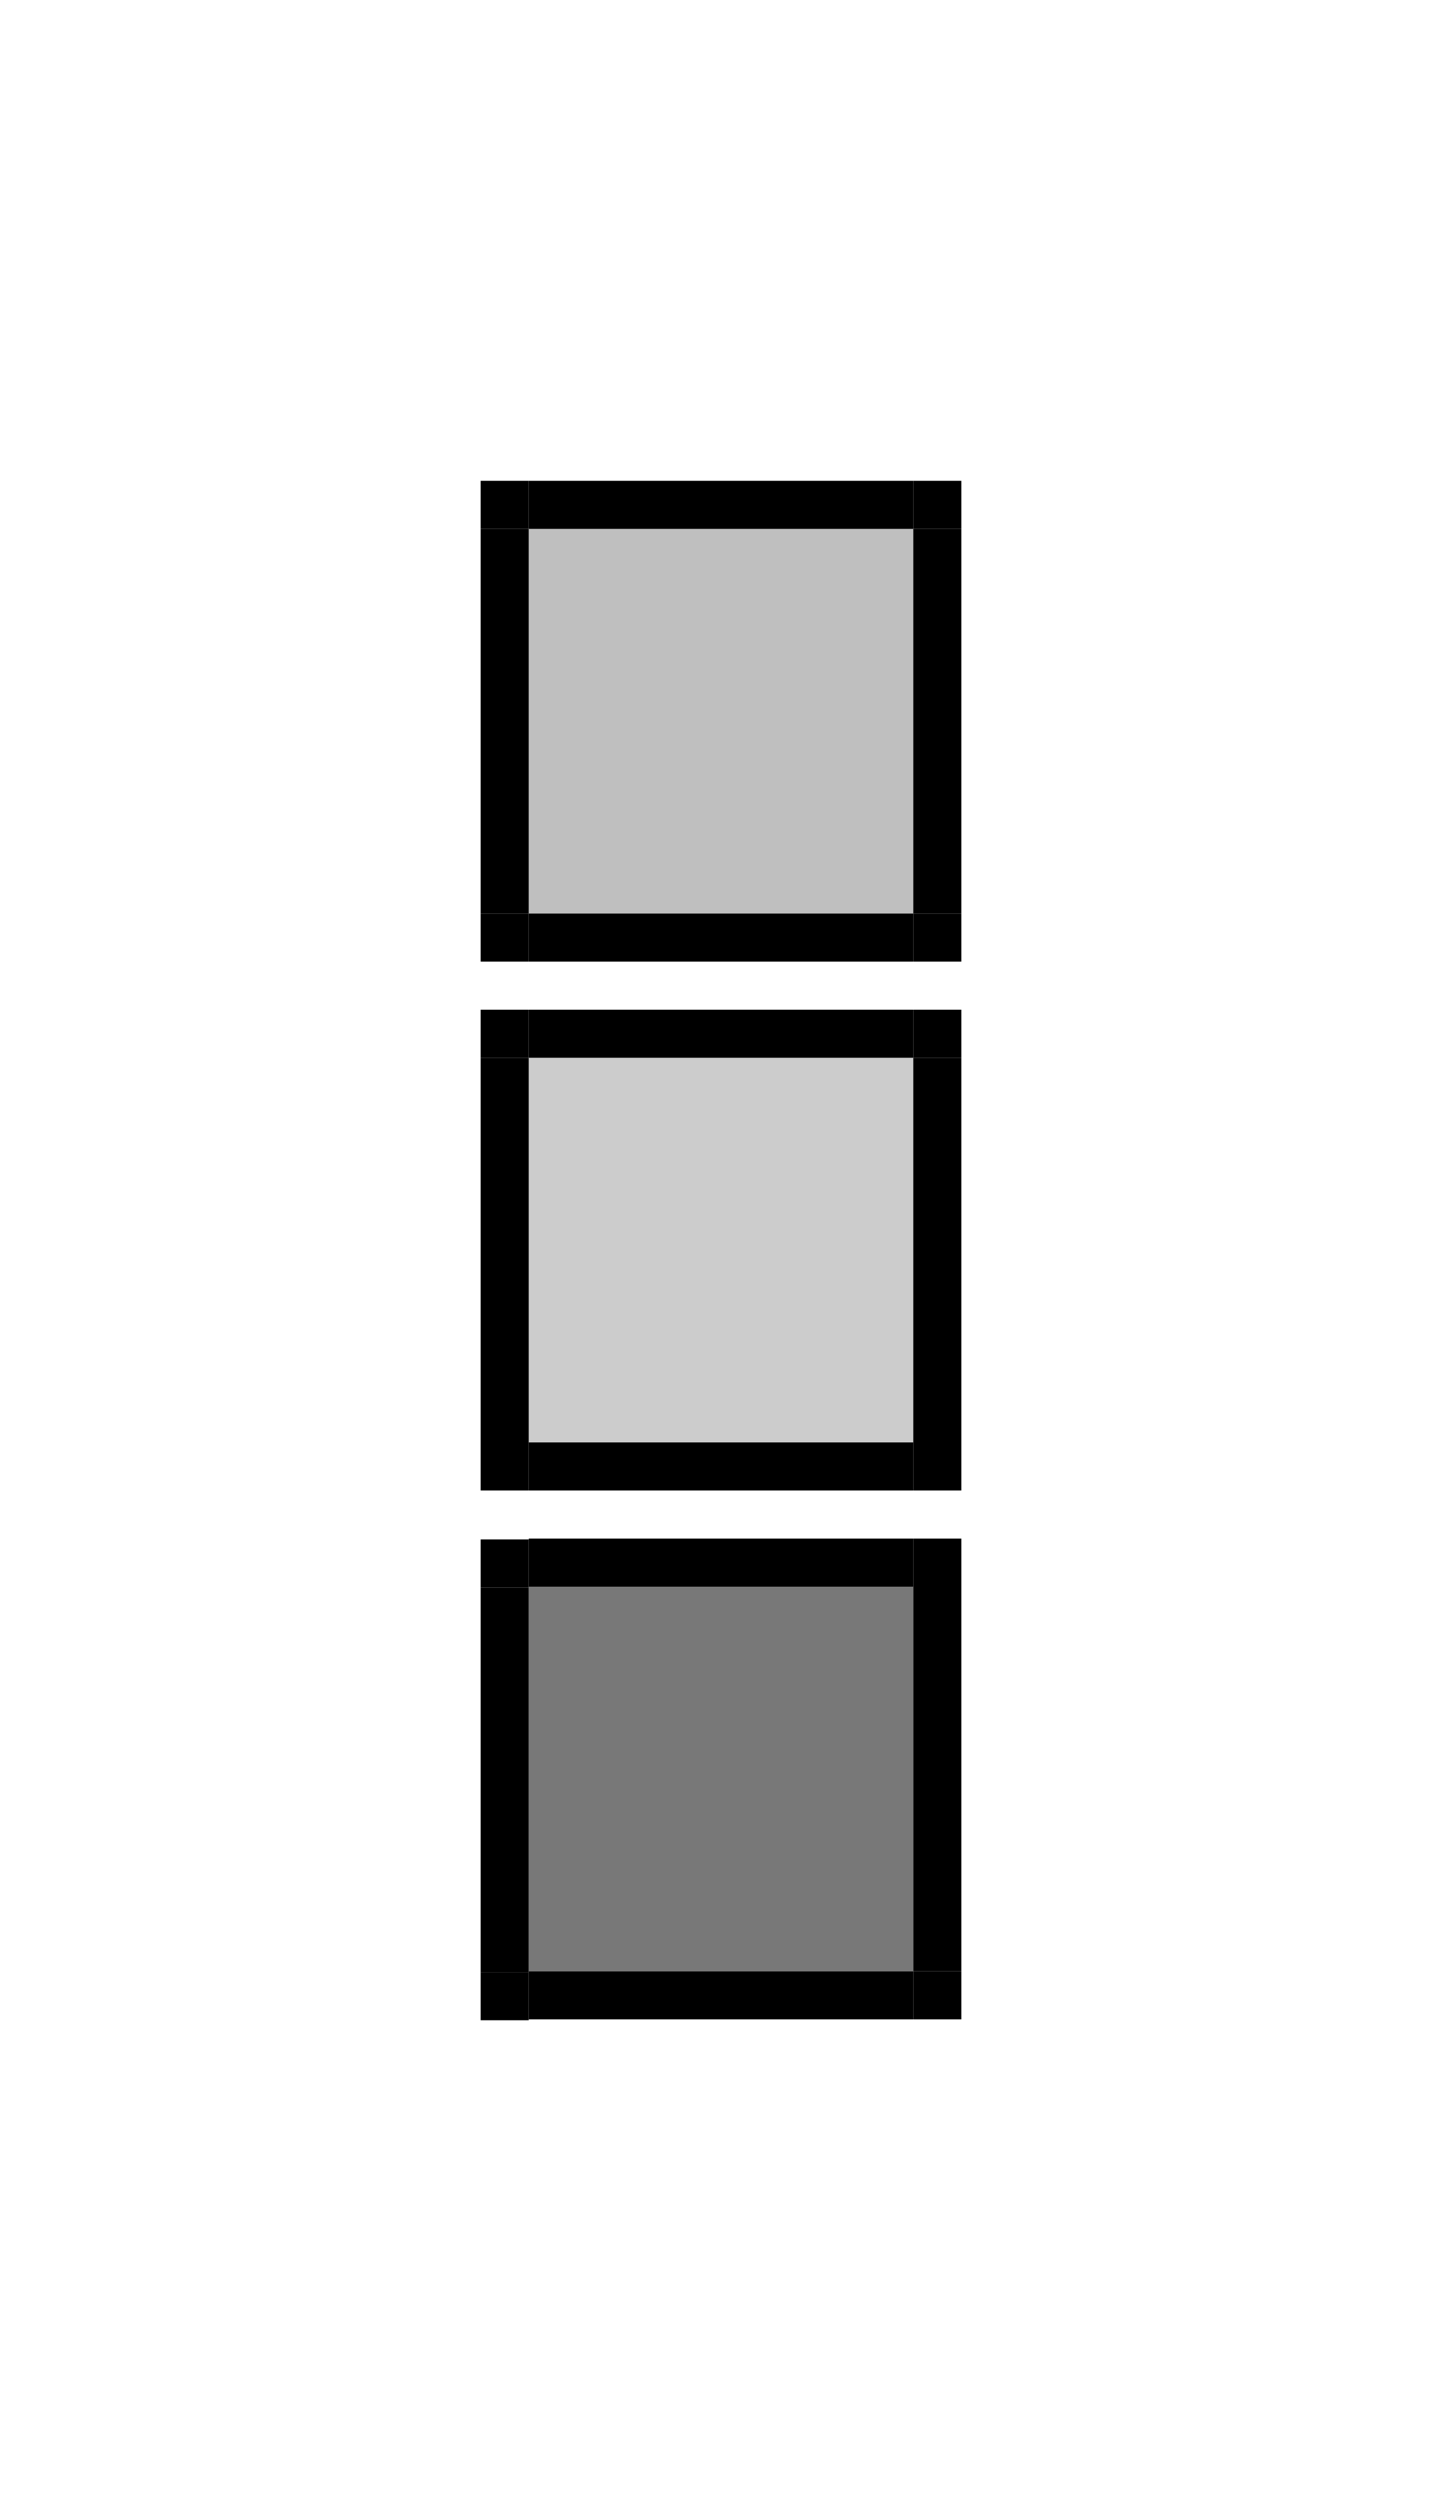 <?xml version="1.0" encoding="UTF-8" standalone="no"?>
<!-- Created with Inkscape (http://www.inkscape.org/) -->

<svg
   id="svg2"
   version="1.1"
   viewBox="0 0 30 52"
   width="30"
   height="52"
   inkscape:version="1.4.1 (93de688d07, 2025-03-30)"
   sodipodi:docname="pager.svg"
   xmlns:inkscape="http://www.inkscape.org/namespaces/inkscape"
   xmlns:sodipodi="http://sodipodi.sourceforge.net/DTD/sodipodi-0.dtd"
   xmlns:xlink="http://www.w3.org/1999/xlink"
   xmlns="http://www.w3.org/2000/svg"
   xmlns:svg="http://www.w3.org/2000/svg"
   xmlns:rdf="http://www.w3.org/1999/02/22-rdf-syntax-ns#"
   xmlns:cc="http://creativecommons.org/ns#"
   xmlns:dc="http://purl.org/dc/elements/1.1/">
  <sodipodi:namedview
     pagecolor="#d0d0d0"
     bordercolor="#666666"
     borderopacity="1"
     objecttolerance="10"
     gridtolerance="10"
     guidetolerance="10"
     inkscape:pageopacity="0"
     inkscape:pageshadow="2"
     inkscape:window-width="1396"
     inkscape:window-height="787"
     id="namedview7461"
     showgrid="true"
     inkscape:zoom="38.856038"
     inkscape:cx="14.991235"
     inkscape:cy="35.901756"
     inkscape:window-x="130"
     inkscape:window-y="167"
     inkscape:window-maximized="0"
     inkscape:current-layer="svg2"
     inkscape:pagecheckerboard="true"
     inkscape:showpageshadow="false"
     fit-margin-top="10"
     fit-margin-left="10"
     fit-margin-right="10"
     fit-margin-bottom="10"
     inkscape:deskcolor="#d1d1d1">
    <inkscape:grid
       id="grid875"
       type="xygrid"
       originx="7"
       originy="1"
       spacingy="1"
       spacingx="1"
       units="px"
       visible="true" />
  </sodipodi:namedview>
  <defs
     id="defs4">
    <style
       id="current-color-scheme"
       type="text/css">
      .ColorScheme-Text {
      }
      .ColorScheme-Highlight {
      }
      .ColorScheme-Background{
      }
      .ColorScheme-ViewText {
      }
      .ColorScheme-ViewBackground{
      }
      .ColorScheme-ViewHover {
      }
      .ColorScheme-ViewFocus{
      }
      .ColorScheme-ButtonText {
      }
      .ColorScheme-ButtonBackground{
      }
      .ColorScheme-ButtonHover {
      }
      .ColorScheme-ButtonFocus{
      }
    </style>
    <linearGradient
       id="linearGradient8024"
       inkscape:swatch="solid">
      <stop
         id="stop8026"
         offset="0"
         style="stop-color:#000000;stop-opacity:1;" />
    </linearGradient>
  </defs>
  <rect
     id="normal-center"
     width="8"
     x="11"
     y="11"
     height="8"
     style="opacity:0.25;fill:currentColor;fill-opacity:1;fill-rule:evenodd"
     class="ColorScheme-Background" />
  <rect
     id="active-center"
     width="8"
     x="11"
     y="22"
     height="8"
     style="opacity:0.25;fill:currentColor;fill-opacity:0.8;fill-rule:evenodd"
     class="ColorScheme-Background" />
  <rect
     id="normal-right"
     width="8"
     transform="rotate(90)"
     x="11"
     y="-20"
     height="1"
     style="opacity:1;fill:currentColor;fill-opacity:1;fill-rule:evenodd;stroke-width:1"
     class="ColorScheme-ViewFocus" />
  <rect
     id="normal-topright"
     width="1"
     transform="rotate(90)"
     x="10"
     y="-20"
     height="1"
     style="opacity:1;fill:currentColor;fill-opacity:1;fill-rule:evenodd;stroke-width:1"
     class="ColorScheme-ButtonFocus" />
  <rect
     id="active-top"
     width="8"
     x="11"
     y="21"
     height="1"
     style="opacity:1;fill:currentColor;fill-opacity:1;fill-rule:evenodd;stroke-width:1"
     class="ColorScheme-ButtonFocus" />
  <rect
     id="active-topright"
     width="1"
     x="19"
     y="21"
     height="1"
     style="opacity:1;fill:currentColor;fill-opacity:1;fill-rule:evenodd;stroke-width:1"
     class="ColorScheme-ButtonFocus" />
  <rect
     id="hover-center"
     width="8"
     x="11"
     y="33"
     height="8"
     style="opacity:0.66;fill:currentColor;fill-opacity:0.8;fill-rule:evenodd"
     class="ColorScheme-Highlight" />
  <rect
     id="normal-left"
     width="8"
     transform="rotate(90)"
     x="11"
     y="-11"
     height="1"
     style="opacity:1;fill:currentColor;fill-opacity:1;fill-rule:evenodd;stroke-width:1"
     class="ColorScheme-ButtonFocus" />
  <rect
     id="normal-top"
     width="8"
     transform="scale(-1)"
     x="-19"
     y="-11"
     height="1"
     style="opacity:1;fill:currentColor;fill-opacity:1;fill-rule:evenodd;stroke-width:1"
     class="ColorScheme-ButtonFocus" />
  <rect
     id="normal-bottom"
     width="8"
     transform="scale(-1)"
     x="-19"
     y="-20"
     height="1"
     style="opacity:1;fill:currentColor;fill-opacity:1;fill-rule:evenodd;stroke-width:1"
     class="ColorScheme-ViewFocus" />
  <rect
     id="normal-topleft"
     width="1"
     transform="rotate(90)"
     x="10"
     y="-11"
     height="1"
     style="opacity:1;fill:currentColor;fill-opacity:1;fill-rule:evenodd;stroke-width:1"
     class="ColorScheme-ButtonFocus" />
  <rect
     id="normal-bottomright"
     width="1"
     transform="rotate(90)"
     x="19"
     y="-20"
     height="1"
     style="opacity:1;fill:currentColor;fill-opacity:1;fill-rule:evenodd;stroke-width:1"
     class="ColorScheme-ViewFocus" />
  <rect
     id="normal-bottomleft"
     width="1"
     transform="rotate(90)"
     x="19"
     y="-11"
     height="1"
     style="opacity:1;fill:currentColor;fill-opacity:1;fill-rule:evenodd;stroke-width:1"
     class="ColorScheme-ButtonFocus" />
  <use
     x="0"
     y="0"
     xlink:href="#active-right"
     id="active-bottom"
     transform="rotate(90,15,26)"
     style="opacity:1" />
  <use
     x="0"
     y="0"
     xlink:href="#active-top"
     id="active-left"
     transform="rotate(-90,15,26)"
     style="opacity:1" />
  <rect
     id="active-bottomright"
     width="1"
     x="19"
     y="30"
     height="1"
     style="fill:currentColor;fill-opacity:1;fill-rule:evenodd;stroke-width:1"
     class="ColorScheme-ViewFocus" />
  <use
     x="0"
     y="0"
     xlink:href="#active-topright"
     id="active-bottomleft"
     transform="translate(-9,9)"
     style="opacity:1" />
  <rect
     id="hover-top"
     width="8"
     x="11"
     y="32"
     height="1"
     style="opacity:1;fill:currentColor;fill-opacity:1;fill-rule:evenodd;stroke-width:1"
     class="ColorScheme-ButtonFocus" />
  <rect
     id="hover-bottom"
     width="8"
     x="11"
     y="41"
     height="1"
     style="opacity:1;fill:currentColor;fill-opacity:1;fill-rule:evenodd;stroke-width:1"
     class="ColorScheme-ViewFocus" />
  <rect
     id="hover-right"
     width="8"
     x="33"
     y="-20"
     height="1"
     style="opacity:1;fill:currentColor;fill-opacity:1;fill-rule:evenodd;stroke-width:1"
     class="ColorScheme-ViewFocus"
     transform="rotate(90)" />
  <rect
     id="hover-left"
     width="8"
     x="-41.018"
     y="10"
     height="1"
     style="opacity:1;fill:currentColor;fill-opacity:1;fill-rule:evenodd;stroke-width:1"
     class="ColorScheme-ButtonFocus"
     transform="rotate(-90)" />
  <rect
     id="hover-topright"
     width="1"
     x="19"
     y="32"
     height="1"
     style="opacity:1;fill:currentColor;fill-opacity:1;fill-rule:evenodd;stroke-width:1"
     class="ColorScheme-ButtonFocus" />
  <rect
     id="hover-topleft"
     width="1"
     x="10"
     y="32.018"
     height="1"
     style="opacity:1;fill:currentColor;fill-opacity:1;fill-rule:evenodd;stroke-width:1"
     class="ColorScheme-ButtonFocus" />
  <rect
     id="hover-bottomright"
     width="1"
     x="19"
     y="41"
     height="1"
     style="opacity:1;fill:currentColor;fill-opacity:1;fill-rule:evenodd;stroke-width:1"
     class="ColorScheme-ViewFocus" />
  <rect
     id="hover-bottomleft"
     width="1"
     x="10"
     y="41.018"
     height="1"
     style="opacity:1;fill:currentColor;fill-opacity:1;fill-rule:evenodd;stroke-width:1"
     class="ColorScheme-ButtonFocus" />
  <rect
     id="active-topleft"
     width="1"
     x="10"
     y="21"
     height="1"
     style="opacity:1;fill:currentColor;fill-opacity:1;fill-rule:evenodd;stroke-width:1"
     class="ColorScheme-ButtonFocus" />
  <rect
     id="active-right"
     width="8"
     x="22"
     y="-20"
     height="1"
     style="opacity:1;fill:currentColor;fill-opacity:1;fill-rule:evenodd;stroke-width:1"
     class="ColorScheme-ViewFocus"
     transform="rotate(90)" />
</svg>
